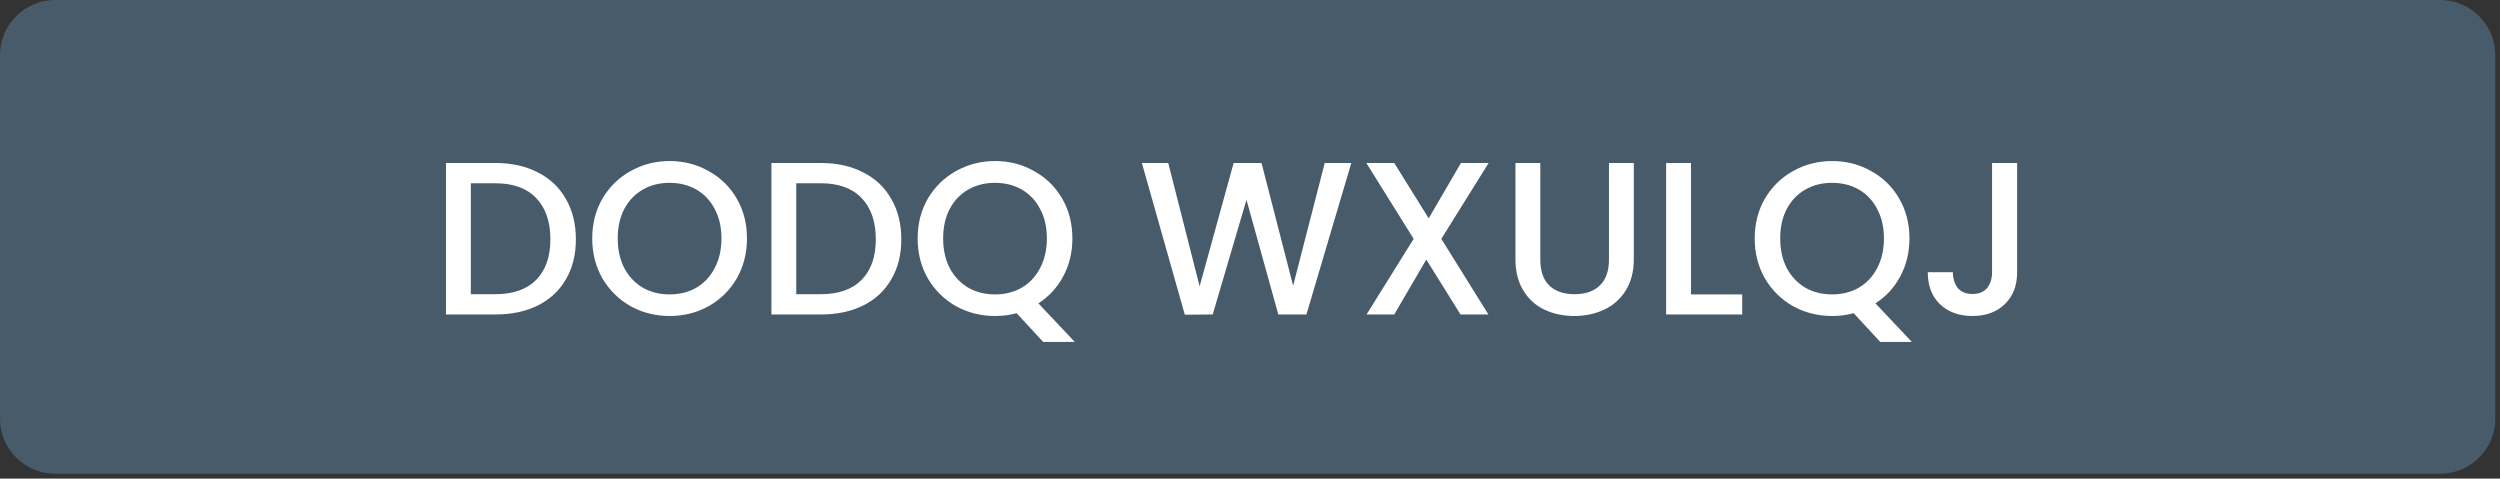 <svg width="350" height="67" viewBox="0 0 350 67" fill="none" xmlns="http://www.w3.org/2000/svg">
<rect x="0" y="0" width="350" height="67" fill="#333333" stroke="none"/>
<path d="M0 7.712C0 3.453 3.453 0 7.712 0H341.627C345.886 0 349.339 3.453 349.339 7.712V58.609C349.339 62.868 345.886 66.32 341.627 66.32H7.712C3.453 66.32 0 62.868 0 58.609V7.712Z" fill="#526D82" fill-opacity="0.7"/>
<path d="M69.365 22.82C71.623 22.82 73.597 23.257 75.285 24.132C76.993 24.986 78.305 26.227 79.221 27.854C80.156 29.461 80.624 31.343 80.624 33.499C80.624 35.655 80.156 37.526 79.221 39.113C78.305 40.699 76.993 41.92 75.285 42.774C73.597 43.608 71.623 44.025 69.365 44.025H62.44V22.82H69.365ZM69.365 41.188C71.847 41.188 73.749 40.516 75.071 39.174C76.393 37.831 77.054 35.94 77.054 33.499C77.054 31.038 76.393 29.115 75.071 27.732C73.749 26.349 71.847 25.657 69.365 25.657H65.918V41.188H69.365ZM93.744 44.239C91.771 44.239 89.95 43.781 88.282 42.866C86.635 41.93 85.323 40.638 84.346 38.991C83.39 37.323 82.912 35.452 82.912 33.377C82.912 31.302 83.39 29.441 84.346 27.793C85.323 26.145 86.635 24.864 88.282 23.949C89.95 23.013 91.771 22.545 93.744 22.545C95.737 22.545 97.558 23.013 99.205 23.949C100.873 24.864 102.185 26.145 103.141 27.793C104.097 29.441 104.575 31.302 104.575 33.377C104.575 35.452 104.097 37.323 103.141 38.991C102.185 40.638 100.873 41.93 99.205 42.866C97.558 43.781 95.737 44.239 93.744 44.239ZM93.744 41.218C95.147 41.218 96.398 40.903 97.496 40.272C98.595 39.621 99.449 38.706 100.059 37.526C100.69 36.326 101.005 34.943 101.005 33.377C101.005 31.81 100.69 30.437 100.059 29.258C99.449 28.078 98.595 27.173 97.496 26.542C96.398 25.912 95.147 25.596 93.744 25.596C92.34 25.596 91.089 25.912 89.991 26.542C88.892 27.173 88.028 28.078 87.397 29.258C86.787 30.437 86.482 31.81 86.482 33.377C86.482 34.943 86.787 36.326 87.397 37.526C88.028 38.706 88.892 39.621 89.991 40.272C91.089 40.903 92.34 41.218 93.744 41.218ZM114.924 22.82C117.182 22.82 119.155 23.257 120.843 24.132C122.552 24.986 123.864 26.227 124.779 27.854C125.715 29.461 126.183 31.343 126.183 33.499C126.183 35.655 125.715 37.526 124.779 39.113C123.864 40.699 122.552 41.92 120.843 42.774C119.155 43.608 117.182 44.025 114.924 44.025H107.998V22.82H114.924ZM114.924 41.188C117.406 41.188 119.307 40.516 120.63 39.174C121.952 37.831 122.613 35.94 122.613 33.499C122.613 31.038 121.952 29.115 120.63 27.732C119.307 26.349 117.406 25.657 114.924 25.657H111.476V41.188H114.924ZM146.045 47.87L142.323 43.842C141.407 44.106 140.4 44.239 139.302 44.239C137.329 44.239 135.508 43.781 133.841 42.866C132.193 41.93 130.881 40.638 129.905 38.991C128.949 37.323 128.471 35.452 128.471 33.377C128.471 31.302 128.949 29.441 129.905 27.793C130.881 26.145 132.193 24.864 133.841 23.949C135.508 23.013 137.329 22.545 139.302 22.545C141.295 22.545 143.116 23.013 144.764 23.949C146.432 24.864 147.744 26.145 148.7 27.793C149.656 29.441 150.134 31.302 150.134 33.377C150.134 35.329 149.706 37.099 148.852 38.686C148.018 40.252 146.859 41.513 145.374 42.469L150.469 47.87H146.045ZM132.04 33.377C132.04 34.943 132.345 36.326 132.956 37.526C133.586 38.706 134.451 39.621 135.549 40.272C136.648 40.903 137.899 41.218 139.302 41.218C140.706 41.218 141.957 40.903 143.055 40.272C144.153 39.621 145.008 38.706 145.618 37.526C146.248 36.326 146.564 34.943 146.564 33.377C146.564 31.81 146.248 30.437 145.618 29.258C145.008 28.078 144.153 27.173 143.055 26.542C141.957 25.912 140.706 25.596 139.302 25.596C137.899 25.596 136.648 25.912 135.549 26.542C134.451 27.173 133.586 28.078 132.956 29.258C132.345 30.437 132.04 31.81 132.04 33.377ZM189.184 22.82L182.899 44.025H178.963L174.508 27.976L169.779 44.025L165.874 44.056L159.863 22.82H163.555L167.948 40.089L172.708 22.82H176.614L181.038 39.998L185.462 22.82H189.184ZM201.786 33.438L208.377 44.025H204.471L199.681 36.336L195.196 44.025H191.321L197.911 33.438L191.29 22.82H195.196L200.017 30.57L204.532 22.82H208.407L201.786 33.438ZM215.643 22.82V36.336C215.643 37.943 216.06 39.154 216.894 39.967C217.748 40.781 218.928 41.188 220.433 41.188C221.959 41.188 223.139 40.781 223.973 39.967C224.827 39.154 225.254 37.943 225.254 36.336V22.82H228.732V36.275C228.732 38.004 228.356 39.469 227.604 40.669C226.851 41.869 225.844 42.764 224.583 43.354C223.322 43.944 221.928 44.239 220.403 44.239C218.877 44.239 217.484 43.944 216.223 43.354C214.982 42.764 213.996 41.869 213.263 40.669C212.531 39.469 212.165 38.004 212.165 36.275V22.82H215.643ZM236.74 41.218H243.91V44.025H233.261V22.82H236.74V41.218ZM263.234 47.87L259.511 43.842C258.596 44.106 257.589 44.239 256.491 44.239C254.518 44.239 252.697 43.781 251.029 42.866C249.382 41.93 248.07 40.638 247.093 38.991C246.137 37.323 245.659 35.452 245.659 33.377C245.659 31.302 246.137 29.441 247.093 27.793C248.07 26.145 249.382 24.864 251.029 23.949C252.697 23.013 254.518 22.545 256.491 22.545C258.484 22.545 260.305 23.013 261.952 23.949C263.62 24.864 264.932 26.145 265.888 27.793C266.844 29.441 267.322 31.302 267.322 33.377C267.322 35.329 266.895 37.099 266.041 38.686C265.207 40.252 264.047 41.513 262.562 42.469L267.658 47.87H263.234ZM249.229 33.377C249.229 34.943 249.534 36.326 250.144 37.526C250.775 38.706 251.639 39.621 252.738 40.272C253.836 40.903 255.087 41.218 256.491 41.218C257.894 41.218 259.145 40.903 260.244 40.272C261.342 39.621 262.196 38.706 262.807 37.526C263.437 36.326 263.752 34.943 263.752 33.377C263.752 31.81 263.437 30.437 262.807 29.258C262.196 28.078 261.342 27.173 260.244 26.542C259.145 25.912 257.894 25.596 256.491 25.596C255.087 25.596 253.836 25.912 252.738 26.542C251.639 27.173 250.775 28.078 250.144 29.258C249.534 30.437 249.229 31.81 249.229 33.377ZM282.398 22.82V38.106C282.398 39.998 281.818 41.493 280.659 42.591C279.52 43.69 278.015 44.239 276.143 44.239C274.272 44.239 272.757 43.69 271.597 42.591C270.458 41.493 269.888 39.998 269.888 38.106H273.397C273.418 39.042 273.652 39.784 274.099 40.333C274.567 40.883 275.248 41.157 276.143 41.157C277.038 41.157 277.72 40.883 278.188 40.333C278.655 39.764 278.889 39.021 278.889 38.106V22.82H282.398Z" fill="white"/>
</svg>
